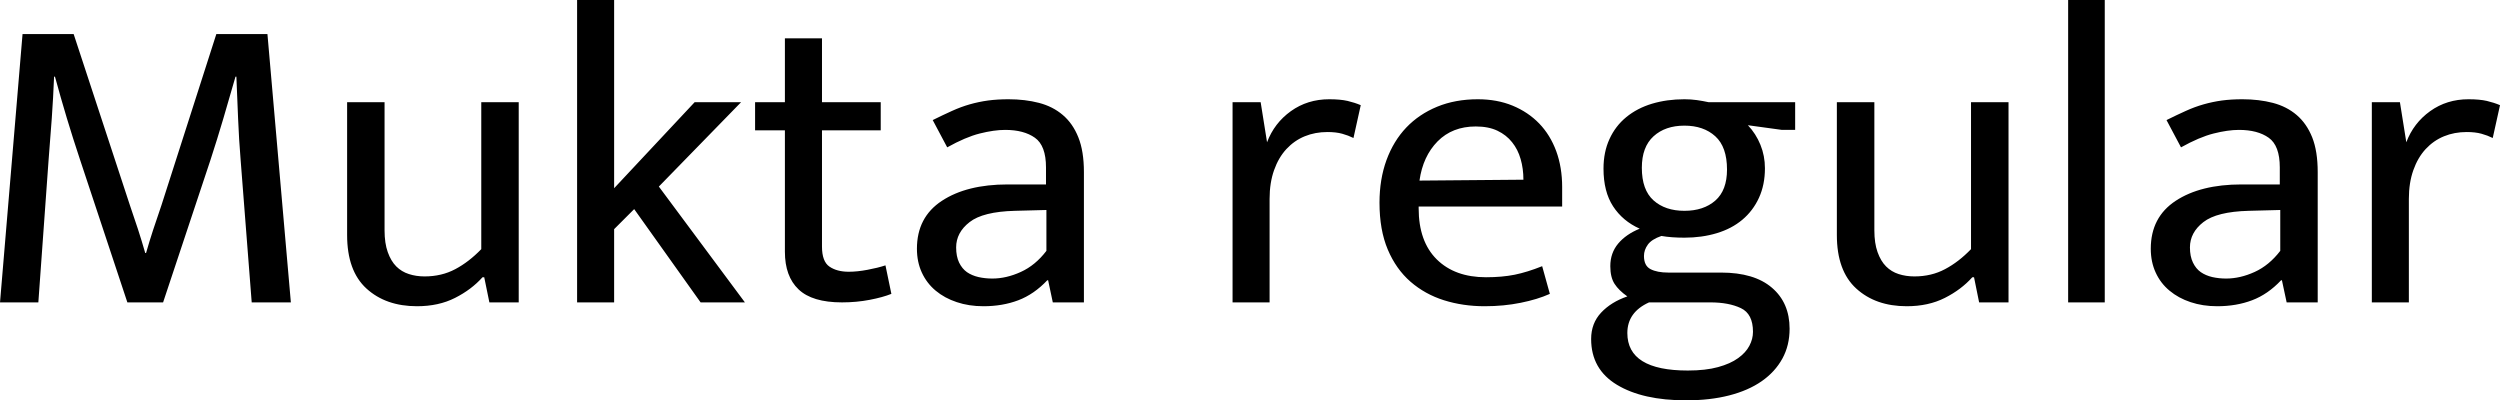<svg xmlns="http://www.w3.org/2000/svg" viewBox="4.608 48.88 422.64 67.68"><path d="M4.61 100L8.42 54.64L17.06 54.64L26.57 83.58Q27.29 85.67 27.94 87.65Q28.58 89.63 29.16 91.65L29.16 91.65L29.30 91.65Q29.88 89.63 30.49 87.76Q31.10 85.89 31.90 83.58L31.90 83.58L41.18 54.64L49.82 54.64L53.78 100L47.16 100L45.29 75.95Q45.00 72.42 44.86 68.93Q44.71 65.44 44.57 61.84L44.57 61.84L44.42 61.84Q43.42 65.37 42.37 68.90Q41.33 72.42 40.18 75.95L40.18 75.95L32.18 100L26.14 100L18.14 75.88Q16.92 72.21 15.91 68.86Q14.90 65.51 13.90 61.84L13.90 61.84L13.75 61.84Q13.61 65.37 13.36 68.90Q13.10 72.42 12.82 75.95L12.82 75.95L11.09 100L4.61 100ZM85.97 91L85.97 66.16L92.30 66.16L92.30 100L87.34 100L86.47 95.75L86.18 95.75Q84.31 97.84 81.54 99.24Q78.77 100.65 75.10 100.65L75.10 100.65Q69.84 100.65 66.56 97.66Q63.29 94.67 63.29 88.62L63.29 88.62L63.29 66.16L69.62 66.16L69.62 87.83Q69.62 89.99 70.16 91.50Q70.70 93.02 71.60 93.92Q72.50 94.82 73.73 95.21Q74.95 95.61 76.39 95.61L76.39 95.61Q79.27 95.61 81.58 94.38Q83.88 93.16 85.97 91L85.97 91ZM111.82 84.23L108.43 87.62L108.43 100L102.17 100L102.17 48.88L108.43 48.88L108.43 80.70L122.04 66.16L129.89 66.16L115.99 80.42L130.54 100L123.05 100L111.82 84.23ZM153.50 66.16L153.50 70.91L143.57 70.91L143.57 90.57Q143.57 93.09 144.83 93.95Q146.09 94.82 148.10 94.82L148.10 94.82Q149.54 94.82 151.27 94.49Q153 94.17 154.30 93.74L154.30 93.74L155.30 98.56Q153.86 99.14 151.63 99.57Q149.40 100 146.95 100L146.95 100Q141.91 100 139.61 97.80Q137.30 95.61 137.30 91.43L137.30 91.43L137.30 70.91L132.26 70.91L132.26 66.16L137.30 66.16L137.30 55.36L143.57 55.36L143.57 66.16L153.50 66.16ZM164.74 73.79L162.29 69.18Q164.02 68.32 165.53 67.64Q167.04 66.95 168.55 66.52Q170.06 66.09 171.65 65.87Q173.23 65.66 175.10 65.66L175.10 65.66Q177.91 65.66 180.25 66.27Q182.59 66.88 184.28 68.32Q185.98 69.76 186.91 72.10Q187.85 74.44 187.85 77.97L187.85 77.97L187.85 100L182.59 100L181.80 96.26L181.66 96.26Q179.42 98.63 176.76 99.64Q174.10 100.65 170.86 100.65L170.86 100.65Q168.41 100.65 166.36 99.96Q164.30 99.28 162.79 98.02Q161.28 96.76 160.45 94.96Q159.62 93.16 159.62 90.93L159.62 90.93Q159.62 85.60 163.84 82.83Q168.05 80.06 174.96 80.06L174.96 80.06L181.44 80.06L181.44 77.18Q181.44 73.50 179.57 72.17Q177.70 70.84 174.53 70.84L174.53 70.84Q172.66 70.84 170.24 71.45Q167.83 72.06 164.74 73.79L164.74 73.79ZM181.51 91.29L181.51 84.38L176.18 84.52Q170.78 84.66 168.52 86.43Q166.25 88.19 166.25 90.71L166.25 90.71Q166.25 92.22 166.75 93.27Q167.26 94.31 168.08 94.89Q168.91 95.46 170.03 95.72Q171.14 95.97 172.37 95.97L172.37 95.97Q174.74 95.97 177.19 94.85Q179.64 93.74 181.51 91.29L181.51 91.29ZM219.24 100L212.98 100L212.98 66.16L217.73 66.16L218.81 72.93Q220.03 69.69 222.84 67.67Q225.65 65.66 229.32 65.66L229.32 65.66Q231.19 65.66 232.42 65.94Q233.64 66.23 234.65 66.66L234.65 66.66L233.42 72.21Q232.56 71.78 231.52 71.49Q230.47 71.20 229.03 71.20L229.03 71.20Q226.94 71.20 225.18 71.92Q223.42 72.64 222.08 74.08Q220.75 75.52 220.00 77.64Q219.24 79.77 219.24 82.50L219.24 82.50L219.24 100ZM268.70 80.49L268.70 83.80L244.44 83.80L244.44 84.09Q244.44 89.70 247.50 92.73Q250.56 95.75 255.82 95.75L255.82 95.75Q258.55 95.75 260.68 95.32Q262.80 94.89 265.32 93.88L265.32 93.88L266.62 98.56Q264.53 99.50 261.68 100.07Q258.84 100.65 255.60 100.65L255.60 100.65Q251.93 100.65 248.72 99.64Q245.52 98.63 243.07 96.51Q240.62 94.38 239.22 91.07Q237.82 87.76 237.82 83.15L237.82 83.15Q237.82 79.19 239.00 75.95Q240.19 72.71 242.35 70.44Q244.51 68.18 247.57 66.92Q250.63 65.66 254.45 65.66L254.45 65.66Q257.69 65.66 260.32 66.74Q262.94 67.82 264.82 69.76Q266.69 71.70 267.70 74.44Q268.70 77.18 268.70 80.49L268.70 80.49ZM244.58 79.41L262.15 79.26Q262.15 77.39 261.68 75.77Q261.22 74.15 260.24 72.93Q259.27 71.70 257.76 70.98Q256.25 70.26 254.09 70.26L254.09 70.26Q250.13 70.26 247.64 72.78Q245.16 75.30 244.58 79.41L244.58 79.41ZM275.69 77.39L275.69 77.39Q275.69 74.58 276.70 72.39Q277.70 70.19 279.54 68.68Q281.38 67.17 283.90 66.41Q286.42 65.66 289.37 65.66L289.37 65.66Q290.45 65.66 291.46 65.80Q292.46 65.94 293.47 66.16L293.47 66.16L308.09 66.16L308.09 70.84L305.86 70.84L300.10 70.05Q301.46 71.49 302.22 73.36Q302.98 75.23 302.98 77.32L302.98 77.32Q302.98 80.13 301.97 82.32Q300.96 84.52 299.16 86.03Q297.36 87.54 294.84 88.30Q292.32 89.06 289.37 89.06L289.37 89.06Q287.14 89.06 285.48 88.77L285.48 88.77Q283.82 89.34 283.18 90.24Q282.53 91.14 282.53 92.15L282.53 92.15Q282.53 93.81 283.64 94.38Q284.76 94.96 286.63 94.96L286.63 94.96L295.56 94.96Q301.18 94.96 304.16 97.52Q307.15 100.07 307.15 104.46L307.15 104.46Q307.15 107.27 305.93 109.50Q304.70 111.74 302.44 113.32Q300.17 114.90 296.93 115.73Q293.69 116.56 289.66 116.56L289.66 116.56Q282.31 116.56 277.96 113.93Q273.60 111.30 273.60 106.19L273.60 106.19Q273.60 103.53 275.29 101.73Q276.98 99.93 279.72 98.99L279.72 98.99Q278.28 97.98 277.56 96.87Q276.84 95.75 276.84 93.88L276.84 93.88Q276.84 91.65 278.17 90.06Q279.50 88.48 281.81 87.54L281.81 87.54Q278.93 86.25 277.31 83.76Q275.69 81.28 275.69 77.39ZM293.76 100L283.39 100Q279.72 101.66 279.72 105.18L279.72 105.18Q279.72 111.52 289.94 111.52L289.94 111.52Q292.97 111.52 295.06 110.94Q297.14 110.37 298.44 109.43Q299.74 108.50 300.35 107.34Q300.96 106.19 300.96 104.97L300.96 104.97Q300.96 101.94 298.91 100.97Q296.86 100 293.76 100L293.76 100ZM296.57 77.54L296.57 77.54Q296.57 73.72 294.59 71.92Q292.61 70.12 289.37 70.12L289.37 70.12Q286.13 70.12 284.15 71.92Q282.17 73.72 282.17 77.25L282.17 77.25Q282.17 80.99 284.15 82.76Q286.13 84.52 289.37 84.52L289.37 84.52Q292.61 84.52 294.59 82.79Q296.57 81.06 296.57 77.54ZM337.82 91L337.82 66.16L344.16 66.16L344.16 100L339.19 100L338.33 95.75L338.04 95.75Q336.17 97.84 333.40 99.24Q330.62 100.65 326.95 100.65L326.95 100.65Q321.70 100.65 318.42 97.66Q315.14 94.67 315.14 88.62L315.14 88.62L315.14 66.16L321.48 66.16L321.48 87.83Q321.48 89.99 322.02 91.50Q322.56 93.02 323.46 93.92Q324.36 94.82 325.58 95.21Q326.81 95.61 328.25 95.61L328.25 95.61Q331.13 95.61 333.43 94.38Q335.74 93.16 337.82 91L337.82 91ZM360.43 100L354.24 100L354.24 48.88L360.43 48.88L360.43 100ZM373.32 73.79L370.87 69.18Q372.60 68.32 374.11 67.64Q375.62 66.95 377.14 66.52Q378.65 66.09 380.23 65.87Q381.82 65.66 383.69 65.66L383.69 65.66Q386.50 65.66 388.84 66.27Q391.18 66.88 392.87 68.32Q394.56 69.76 395.50 72.10Q396.43 74.44 396.43 77.97L396.43 77.97L396.43 100L391.18 100L390.38 96.26L390.24 96.26Q388.01 98.63 385.34 99.64Q382.68 100.65 379.44 100.65L379.44 100.65Q376.99 100.65 374.94 99.96Q372.89 99.28 371.38 98.02Q369.86 96.76 369.04 94.96Q368.21 93.16 368.21 90.93L368.21 90.93Q368.21 85.60 372.42 82.83Q376.63 80.06 383.54 80.06L383.54 80.06L390.02 80.06L390.02 77.18Q390.02 73.50 388.15 72.17Q386.28 70.84 383.11 70.84L383.11 70.84Q381.24 70.84 378.83 71.45Q376.42 72.06 373.32 73.79L373.32 73.79ZM390.10 91.29L390.10 84.38L384.77 84.52Q379.37 84.66 377.10 86.43Q374.83 88.19 374.83 90.71L374.83 90.71Q374.83 92.22 375.34 93.27Q375.84 94.31 376.67 94.89Q377.50 95.46 378.61 95.72Q379.73 95.97 380.95 95.97L380.95 95.97Q383.33 95.97 385.78 94.85Q388.22 93.74 390.10 91.29L390.10 91.29ZM411.84 100L405.58 100L405.58 66.16L410.33 66.16L411.41 72.93Q412.63 69.69 415.44 67.67Q418.25 65.66 421.92 65.66L421.92 65.66Q423.79 65.66 425.02 65.94Q426.24 66.23 427.25 66.66L427.25 66.66L426.02 72.21Q425.16 71.78 424.12 71.49Q423.07 71.20 421.63 71.20L421.63 71.20Q419.54 71.20 417.78 71.92Q416.02 72.64 414.68 74.08Q413.35 75.52 412.60 77.64Q411.84 79.77 411.84 82.50L411.84 82.50L411.84 100Z"/></svg>